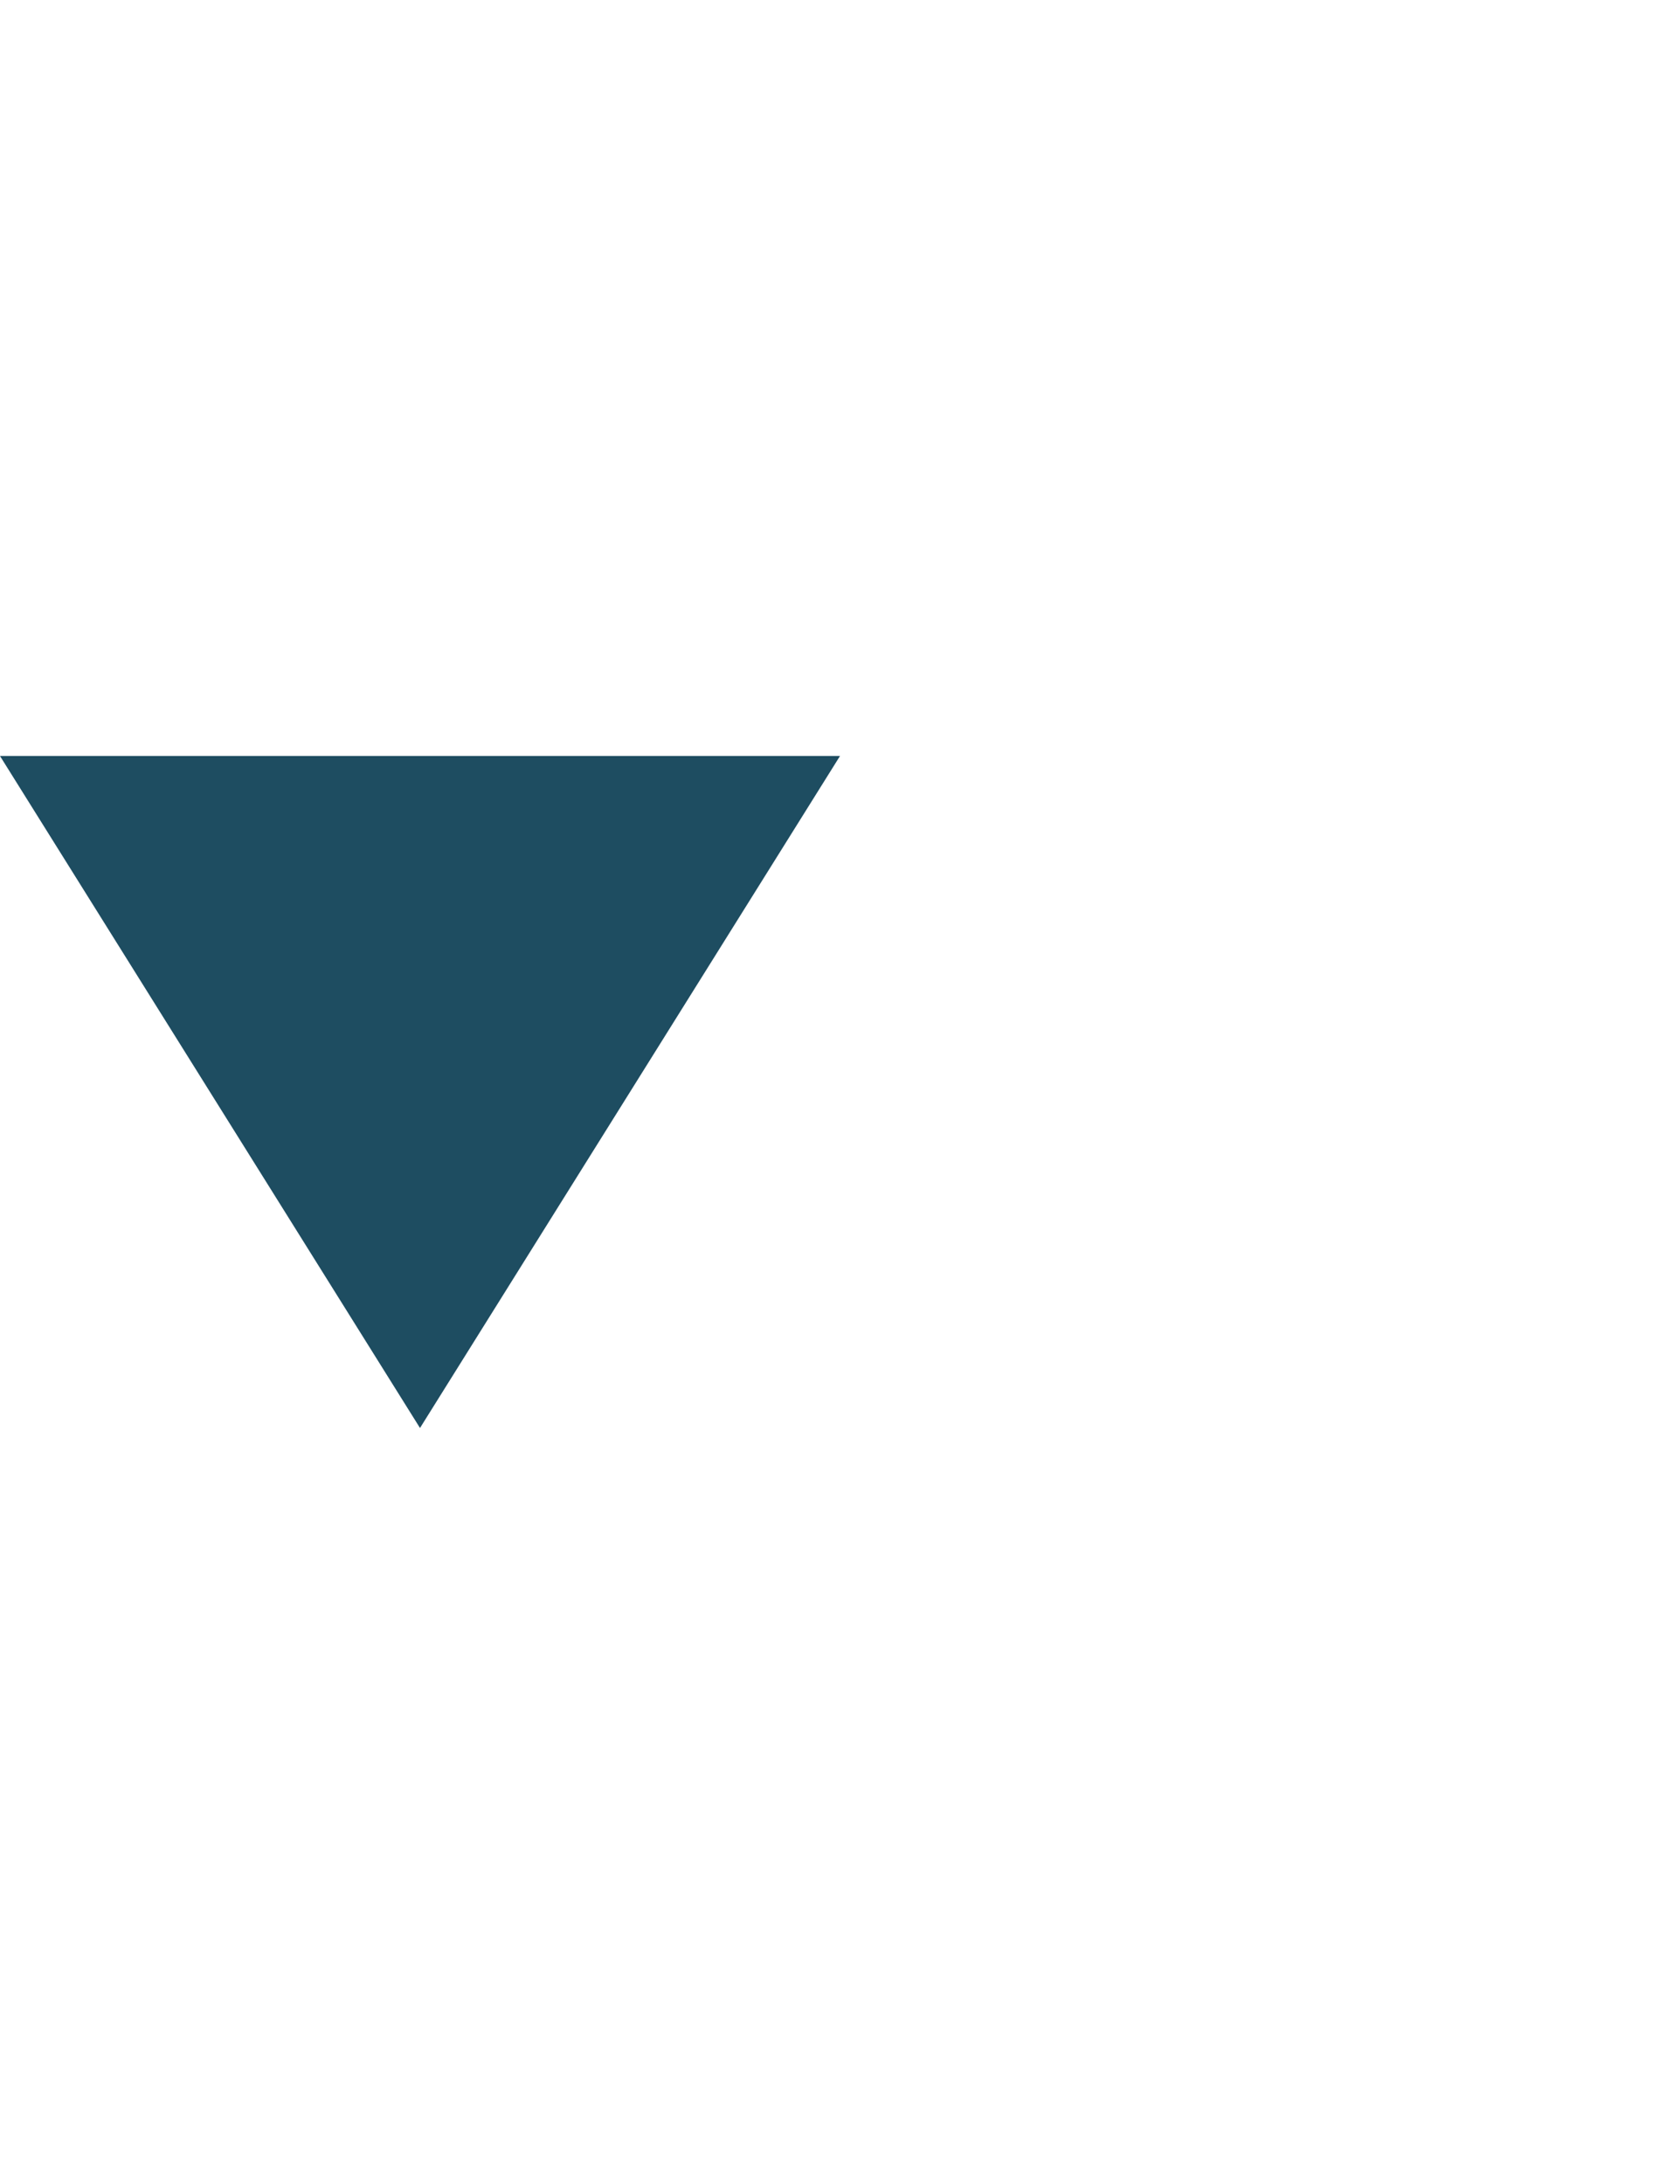 <svg xmlns="http://www.w3.org/2000/svg" width="20" height="26" viewBox="0 0 20 26">
  <g id="ic-select-down" transform="translate(-4455 127)">
    <path id="ic-select-down-2" data-name="ic-select-down" d="M5,0l5,8H0Z" transform="translate(4465 -110) rotate(180)" fill="#1e4d61"/>
    <rect id="Rectangle_871" data-name="Rectangle 871" width="20" height="26" transform="translate(4455 -127)" fill="none"/>
  </g>
</svg>

